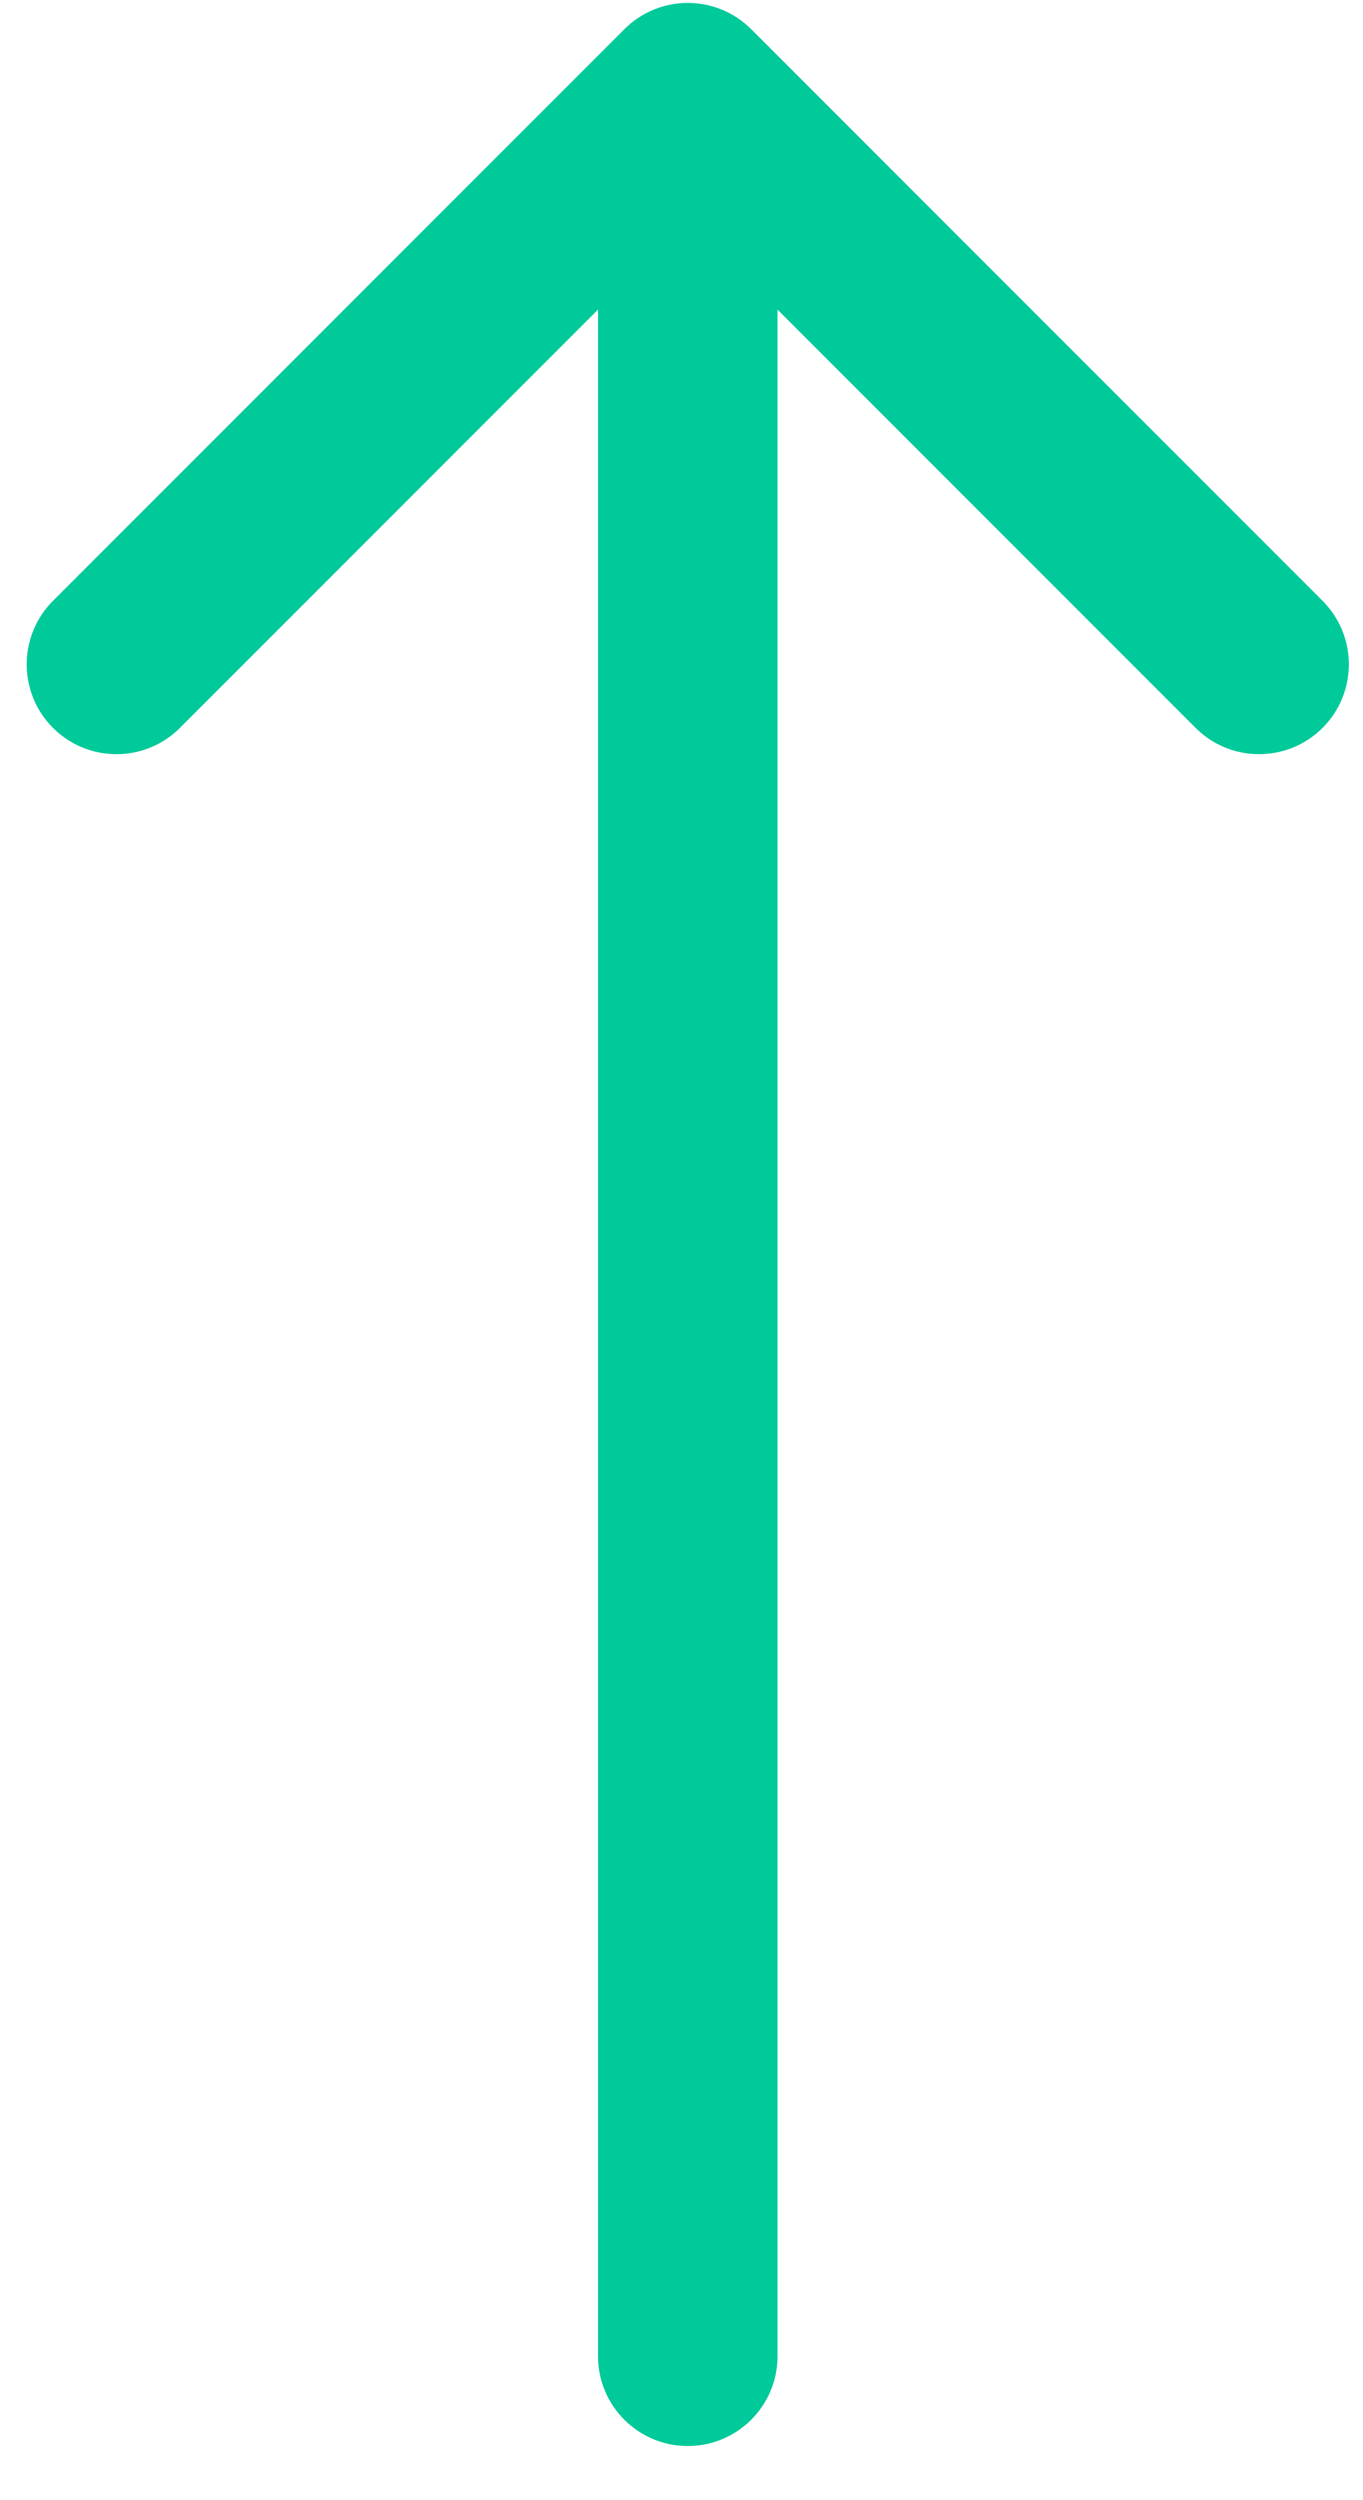 <svg width="24" height="44" viewBox="0 0 24 44" fill="none" xmlns="http://www.w3.org/2000/svg">
<path d="M10.53 41.466C10.53 42.339 11.237 43.047 12.11 43.047C12.983 43.047 13.691 42.339 13.691 41.466L10.53 41.466ZM13.228 0.515C12.611 -0.103 11.61 -0.103 10.993 0.515L0.933 10.574C0.316 11.191 0.316 12.192 0.933 12.81C1.55 13.427 2.551 13.427 3.168 12.81L12.11 3.868L21.052 12.81C21.669 13.427 22.67 13.427 23.288 12.81C23.905 12.192 23.905 11.191 23.288 10.574L13.228 0.515ZM13.691 41.466L13.691 1.632L10.53 1.632L10.53 41.466L13.691 41.466Z" fill="#00C99A"/>
</svg>
